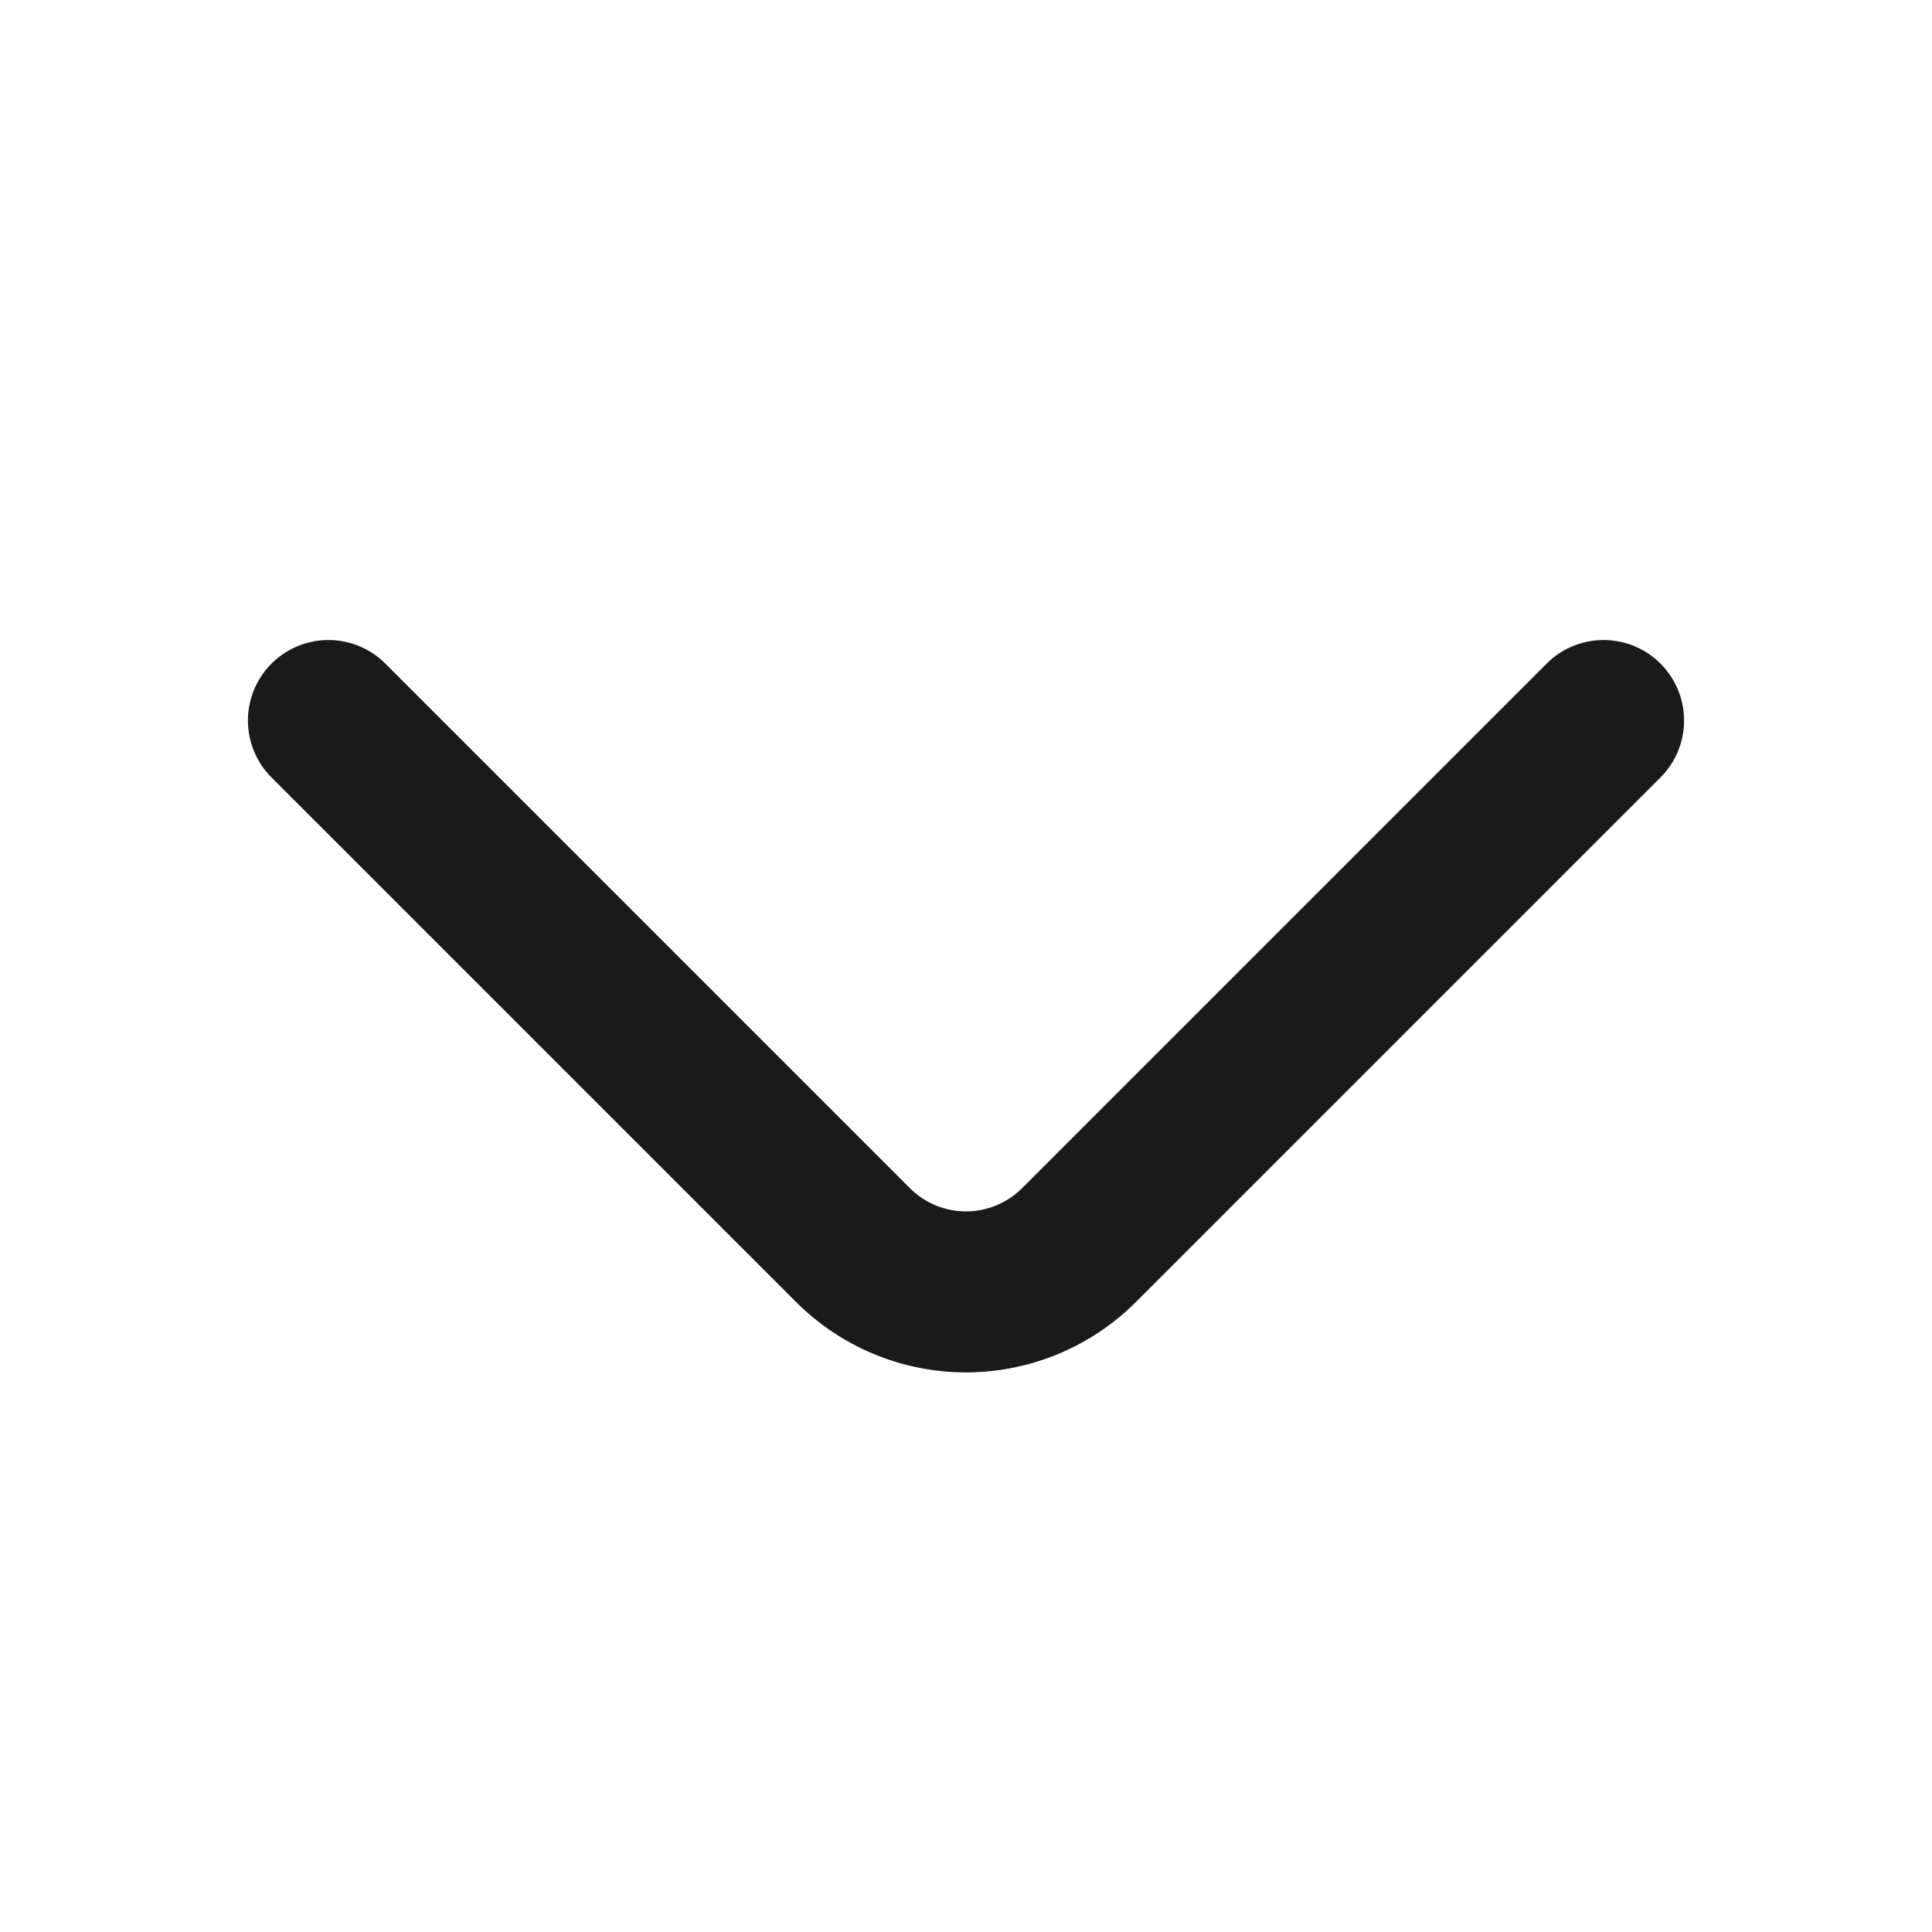 <svg xmlns="http://www.w3.org/2000/svg" width="18" height="18" viewBox="0 0 18 18">
  <g id="vuesax_linear_arrow-down" data-name="vuesax/linear/arrow-down" transform="translate(-236 -252)">
    <g id="arrow-down" transform="translate(236 252)">
      <path id="Vector" d="M11.88,0,6.99,4.89a1.489,1.489,0,0,1-2.1,0L0,0" transform="translate(3.06 6.713)" fill="none" stroke="#1a1a1a" stroke-linecap="round" stroke-linejoin="round" stroke-width="1.5"/>
      <path id="Vector-2" data-name="Vector" d="M0,0H18V18H0Z" transform="translate(18 18) rotate(180)" fill="none" opacity="0"/>
    </g>
  </g>
</svg>

